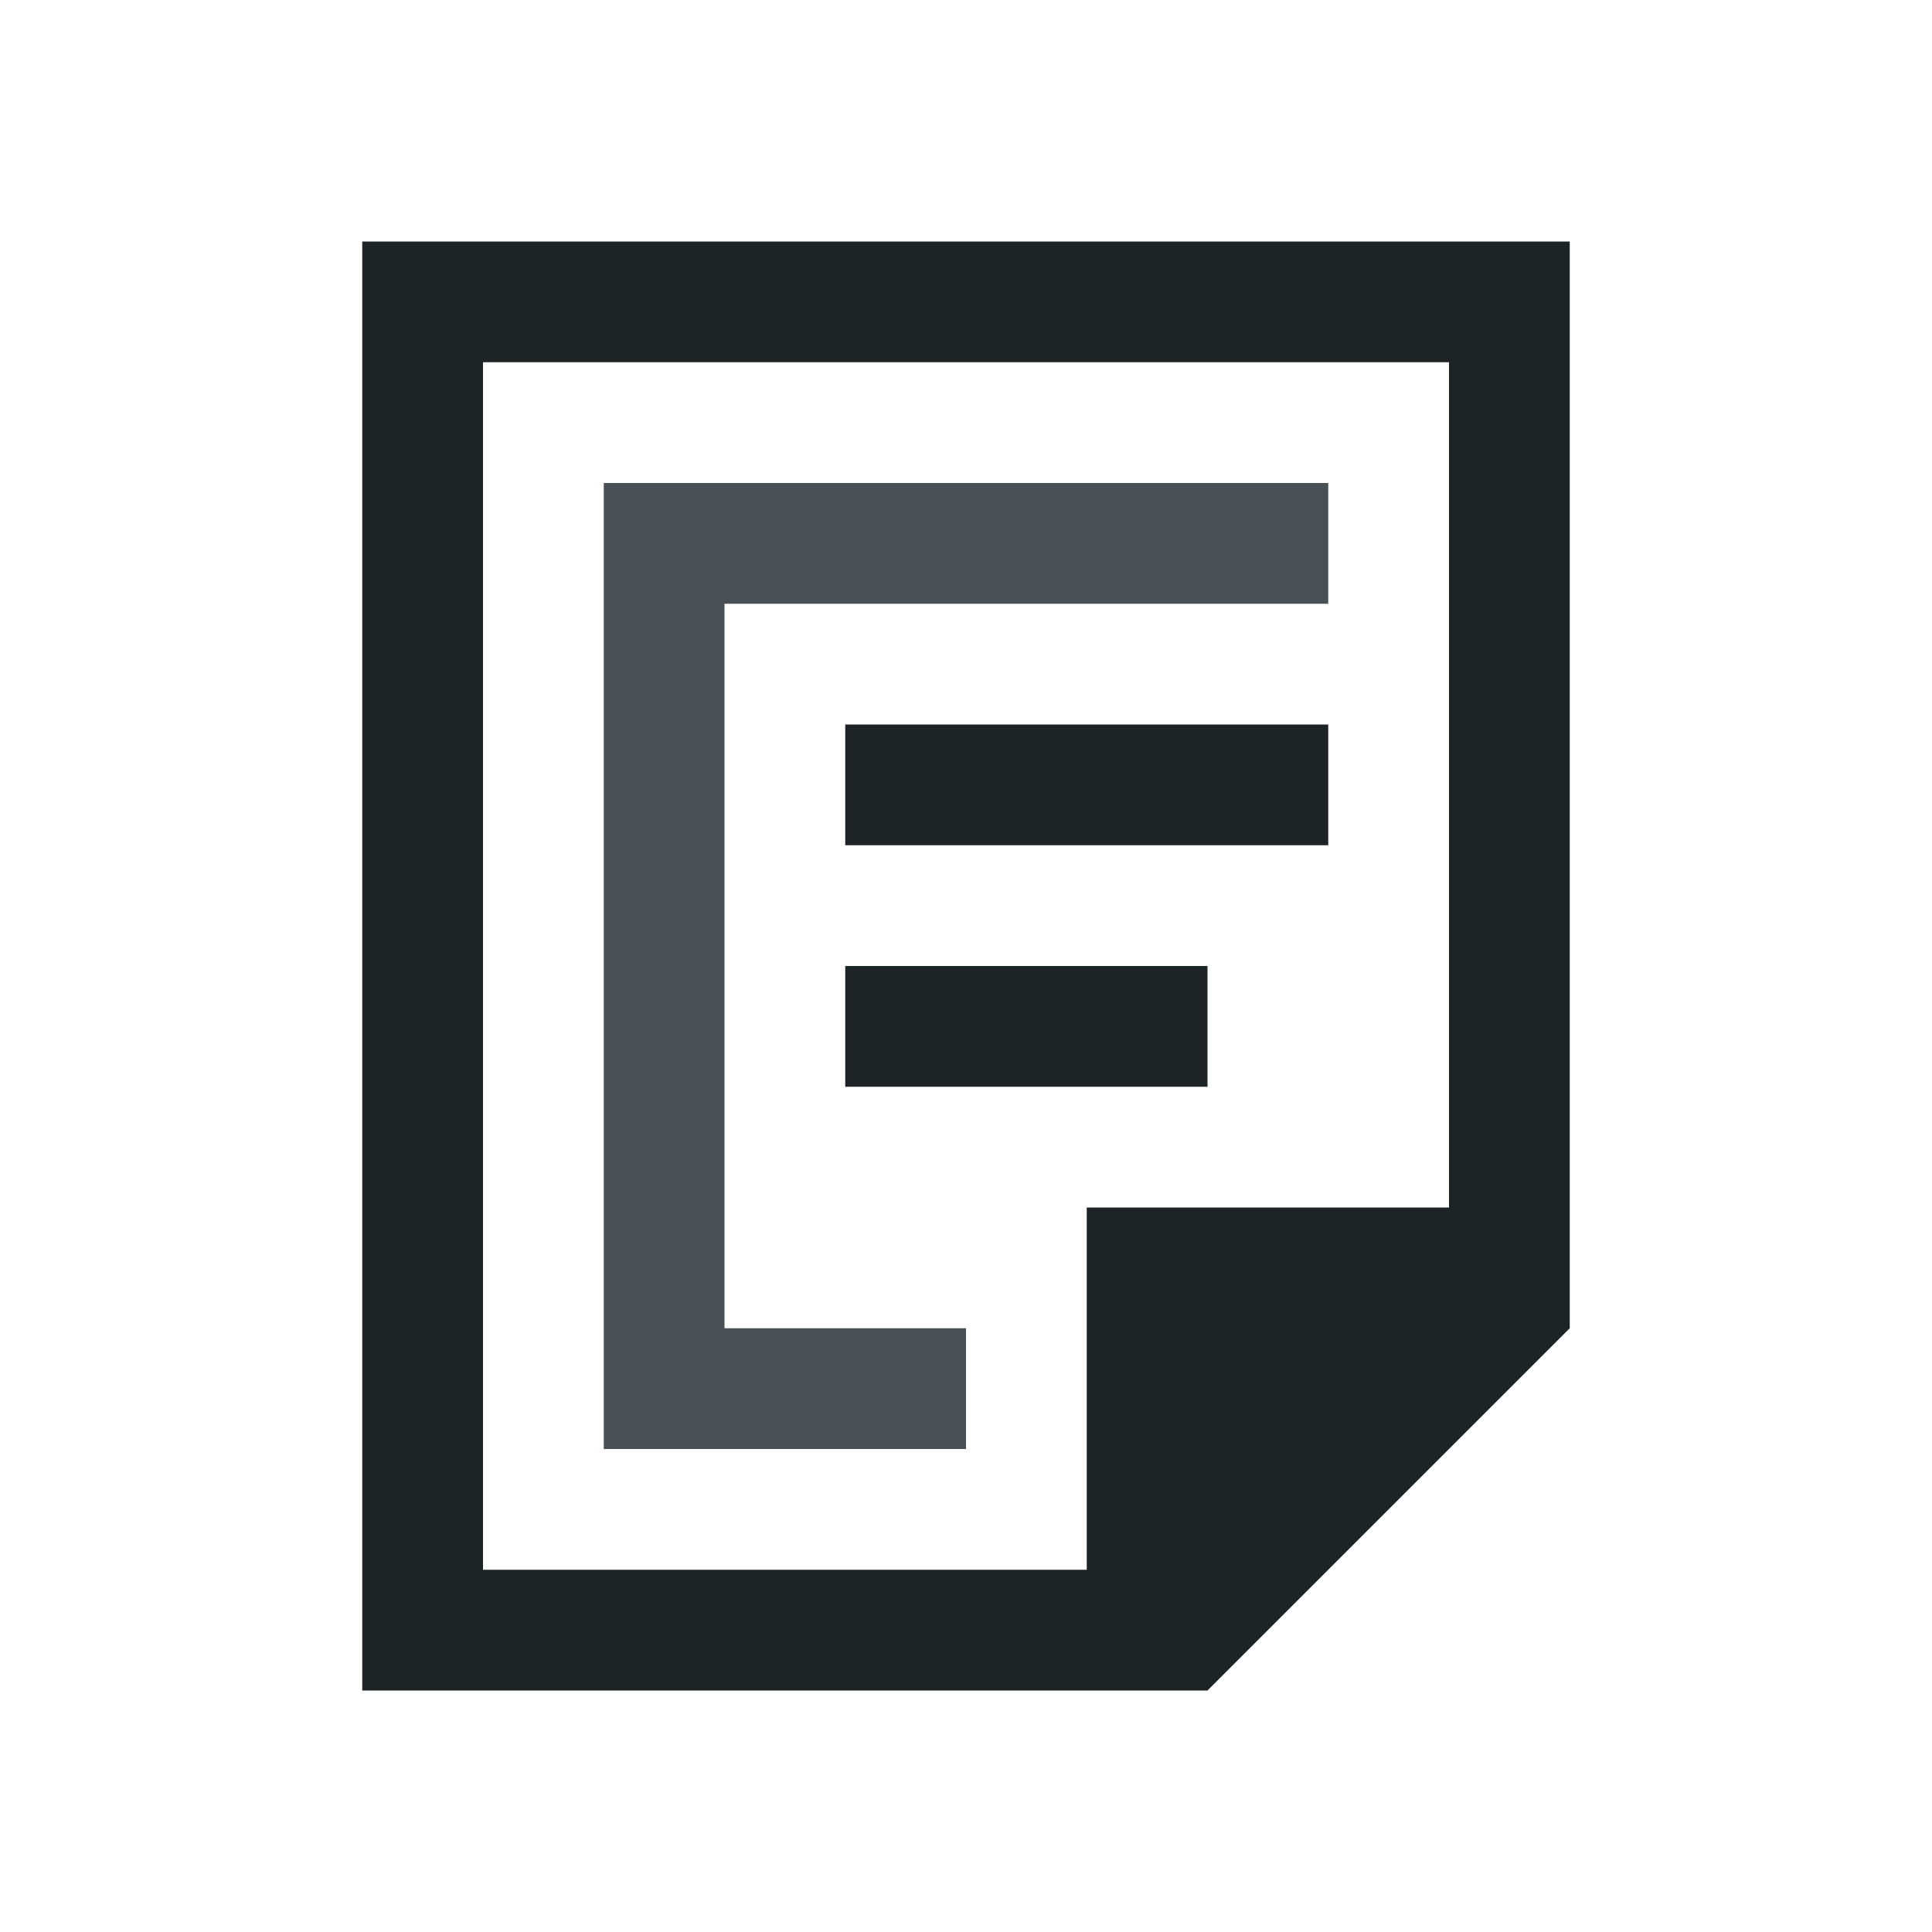 <svg xmlns="http://www.w3.org/2000/svg" viewBox="0 0 16 16">
  <defs id="defs3051">
    <style type="text/css" id="current-color-scheme">
      .ColorScheme-Text {
        color:#1e2326;
      }
      </style>
  </defs>
 <path style="fill:currentColor;fill-opacity:1;stroke:none" 
       d="M 3 2 L 3 14 L 10 14 L 13 11 L 13 2 L 3 2 z M 4 3 L 12 3 L 12 10 L 9 10 L 9 13 L 4 13 L 4 3 z M 7 6 L 7 7 L 11 7 L 11 6 L 7 6 z M 7 8 L 7 9 L 10 9 L 10 8 L 7 8 z "
     class="ColorScheme-Text"
     />
 <path 
     style="fill:#495156" 
     d="M 5 4 L 5 5 L 5 12 L 6 12 L 8 12 L 8 11 L 6 11 L 6 5 L 11 5 L 11 4 L 5 4 z "
     />
</svg>
